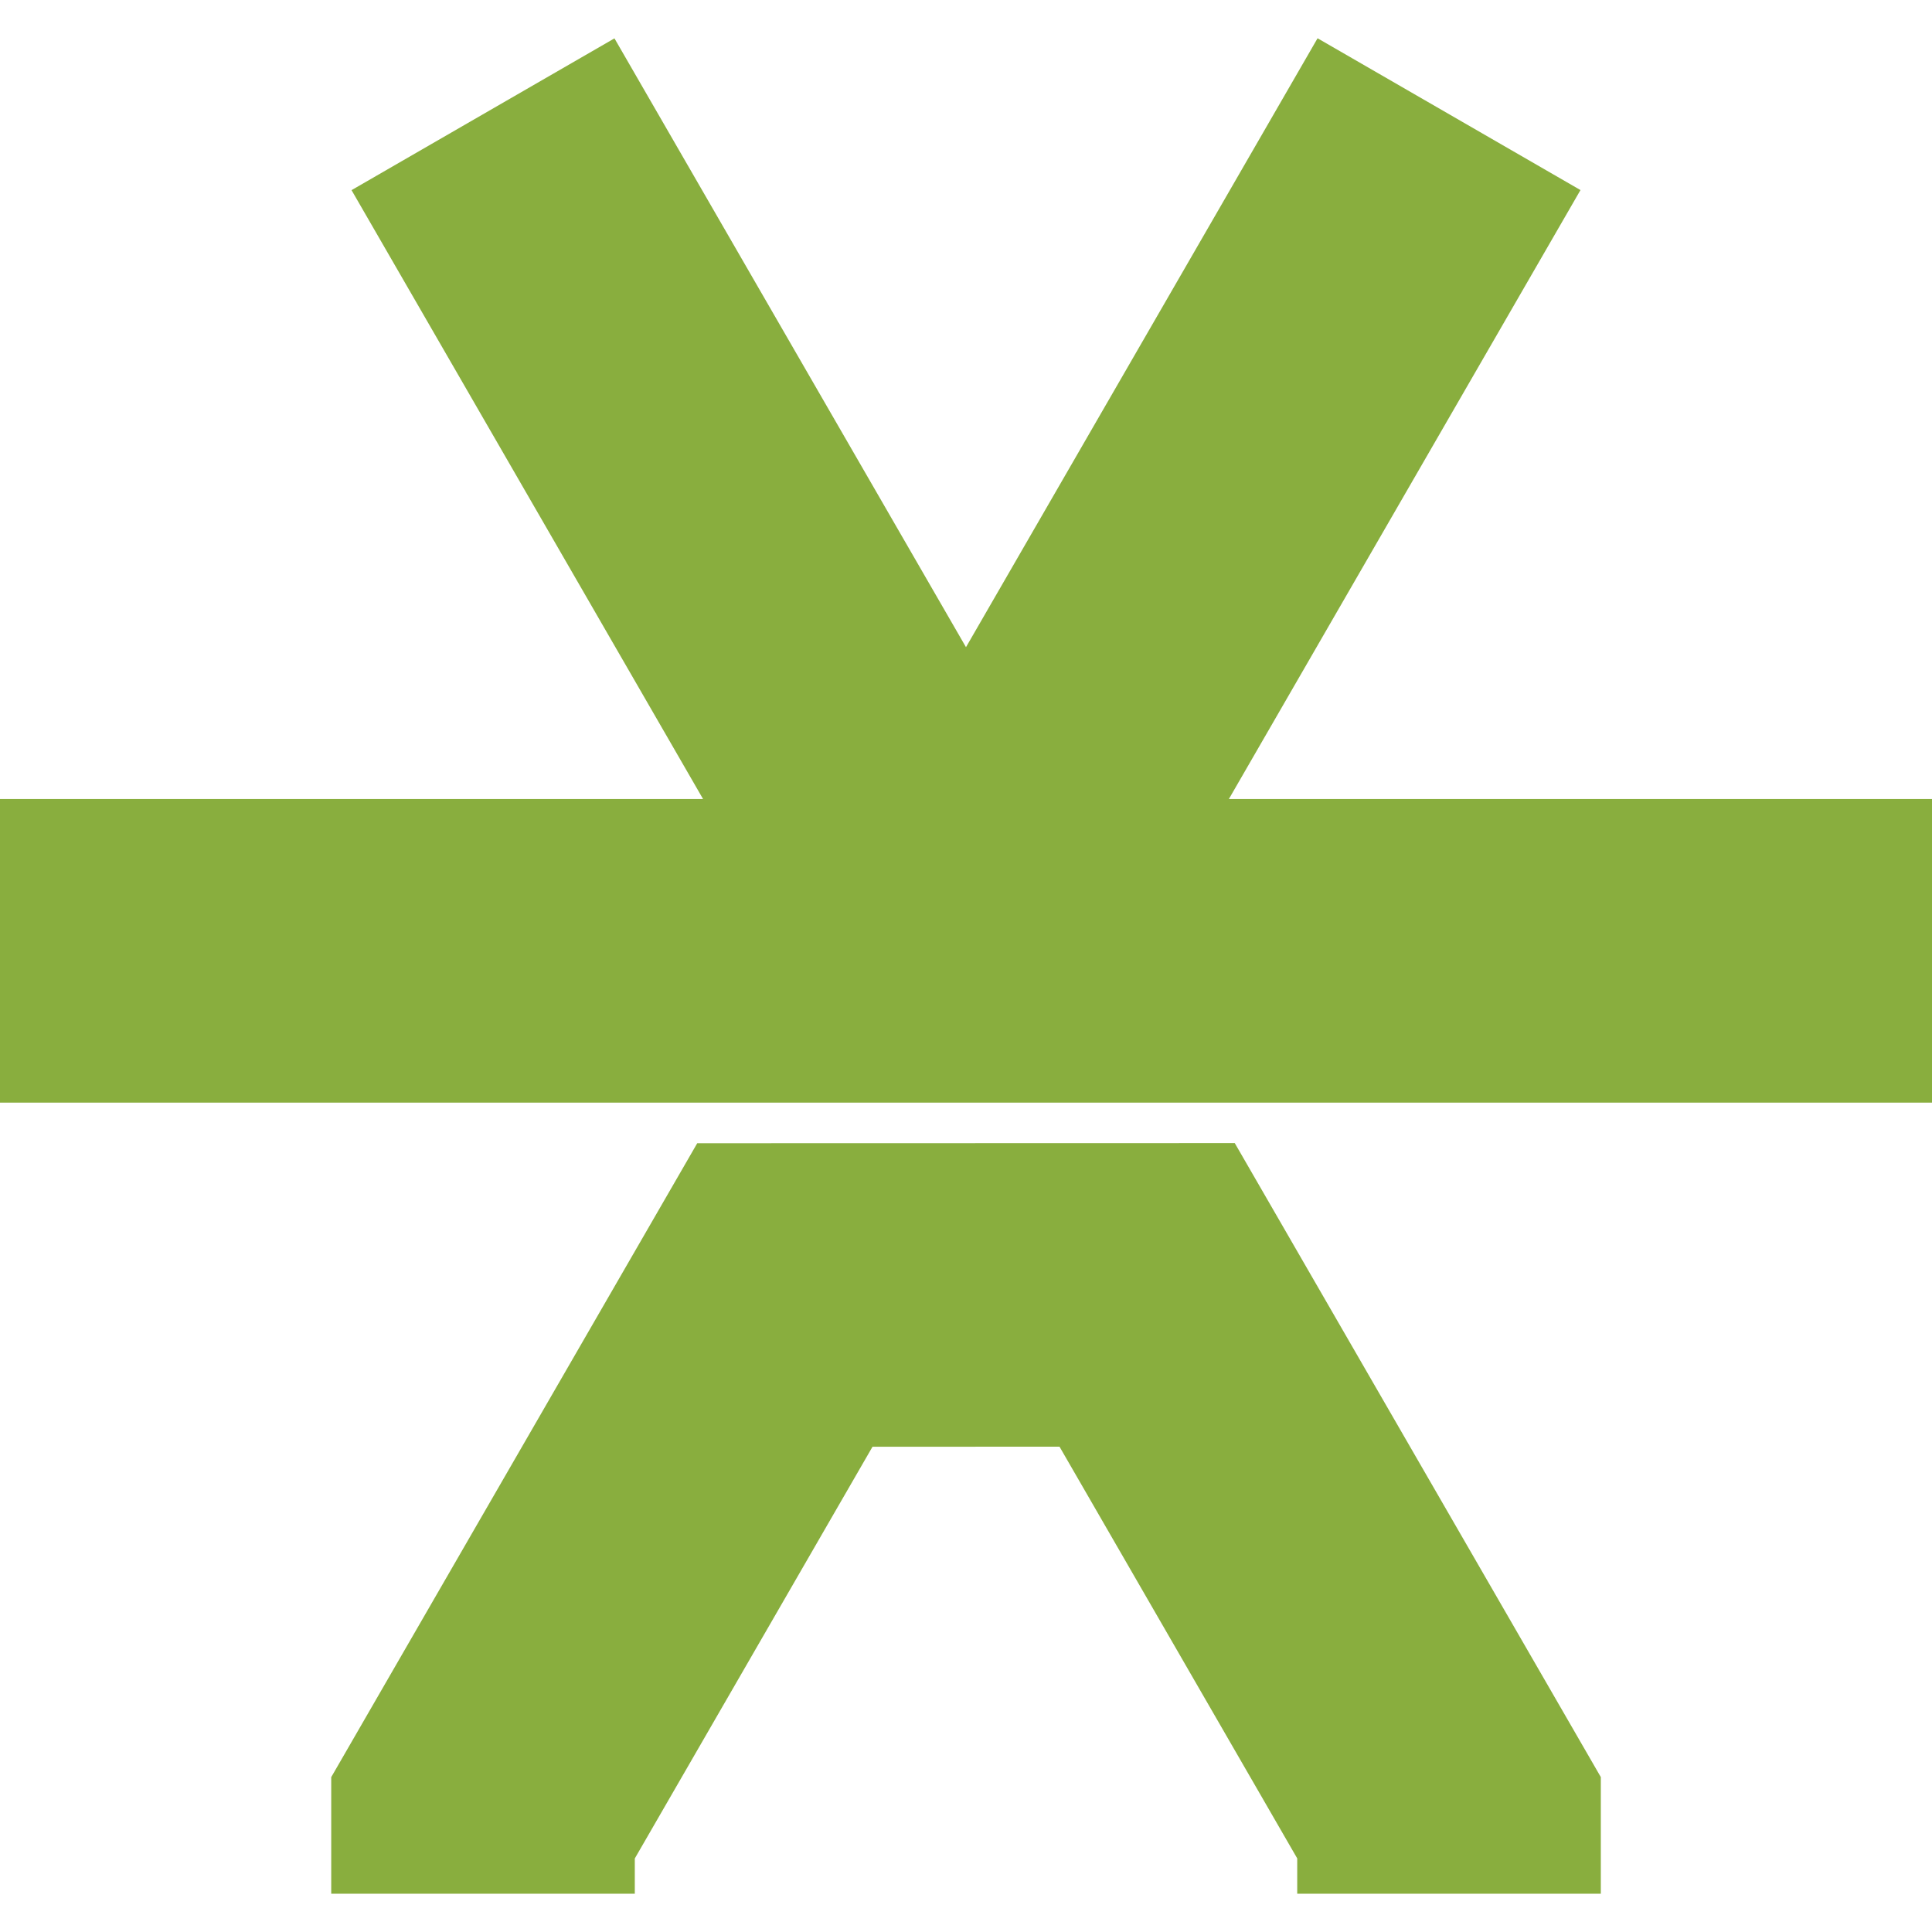 <svg width="100" height="100" viewBox="0 0 100 100" fill="none" xmlns="http://www.w3.org/2000/svg">
<path d="M63.911 59.166L82.858 91.982V98.019H67.144V96.191L54.841 74.88L45.161 74.883L32.857 96.194V98.019H17.144V91.985L36.089 59.173L63.911 59.166ZM81.805 9.838L63.606 41.358H100V57.072H0V41.358H36.391L18.196 9.842L31.804 1.986L49.999 33.498L68.197 1.981L81.805 9.838Z" fill="#89AE3E"/>
</svg>

